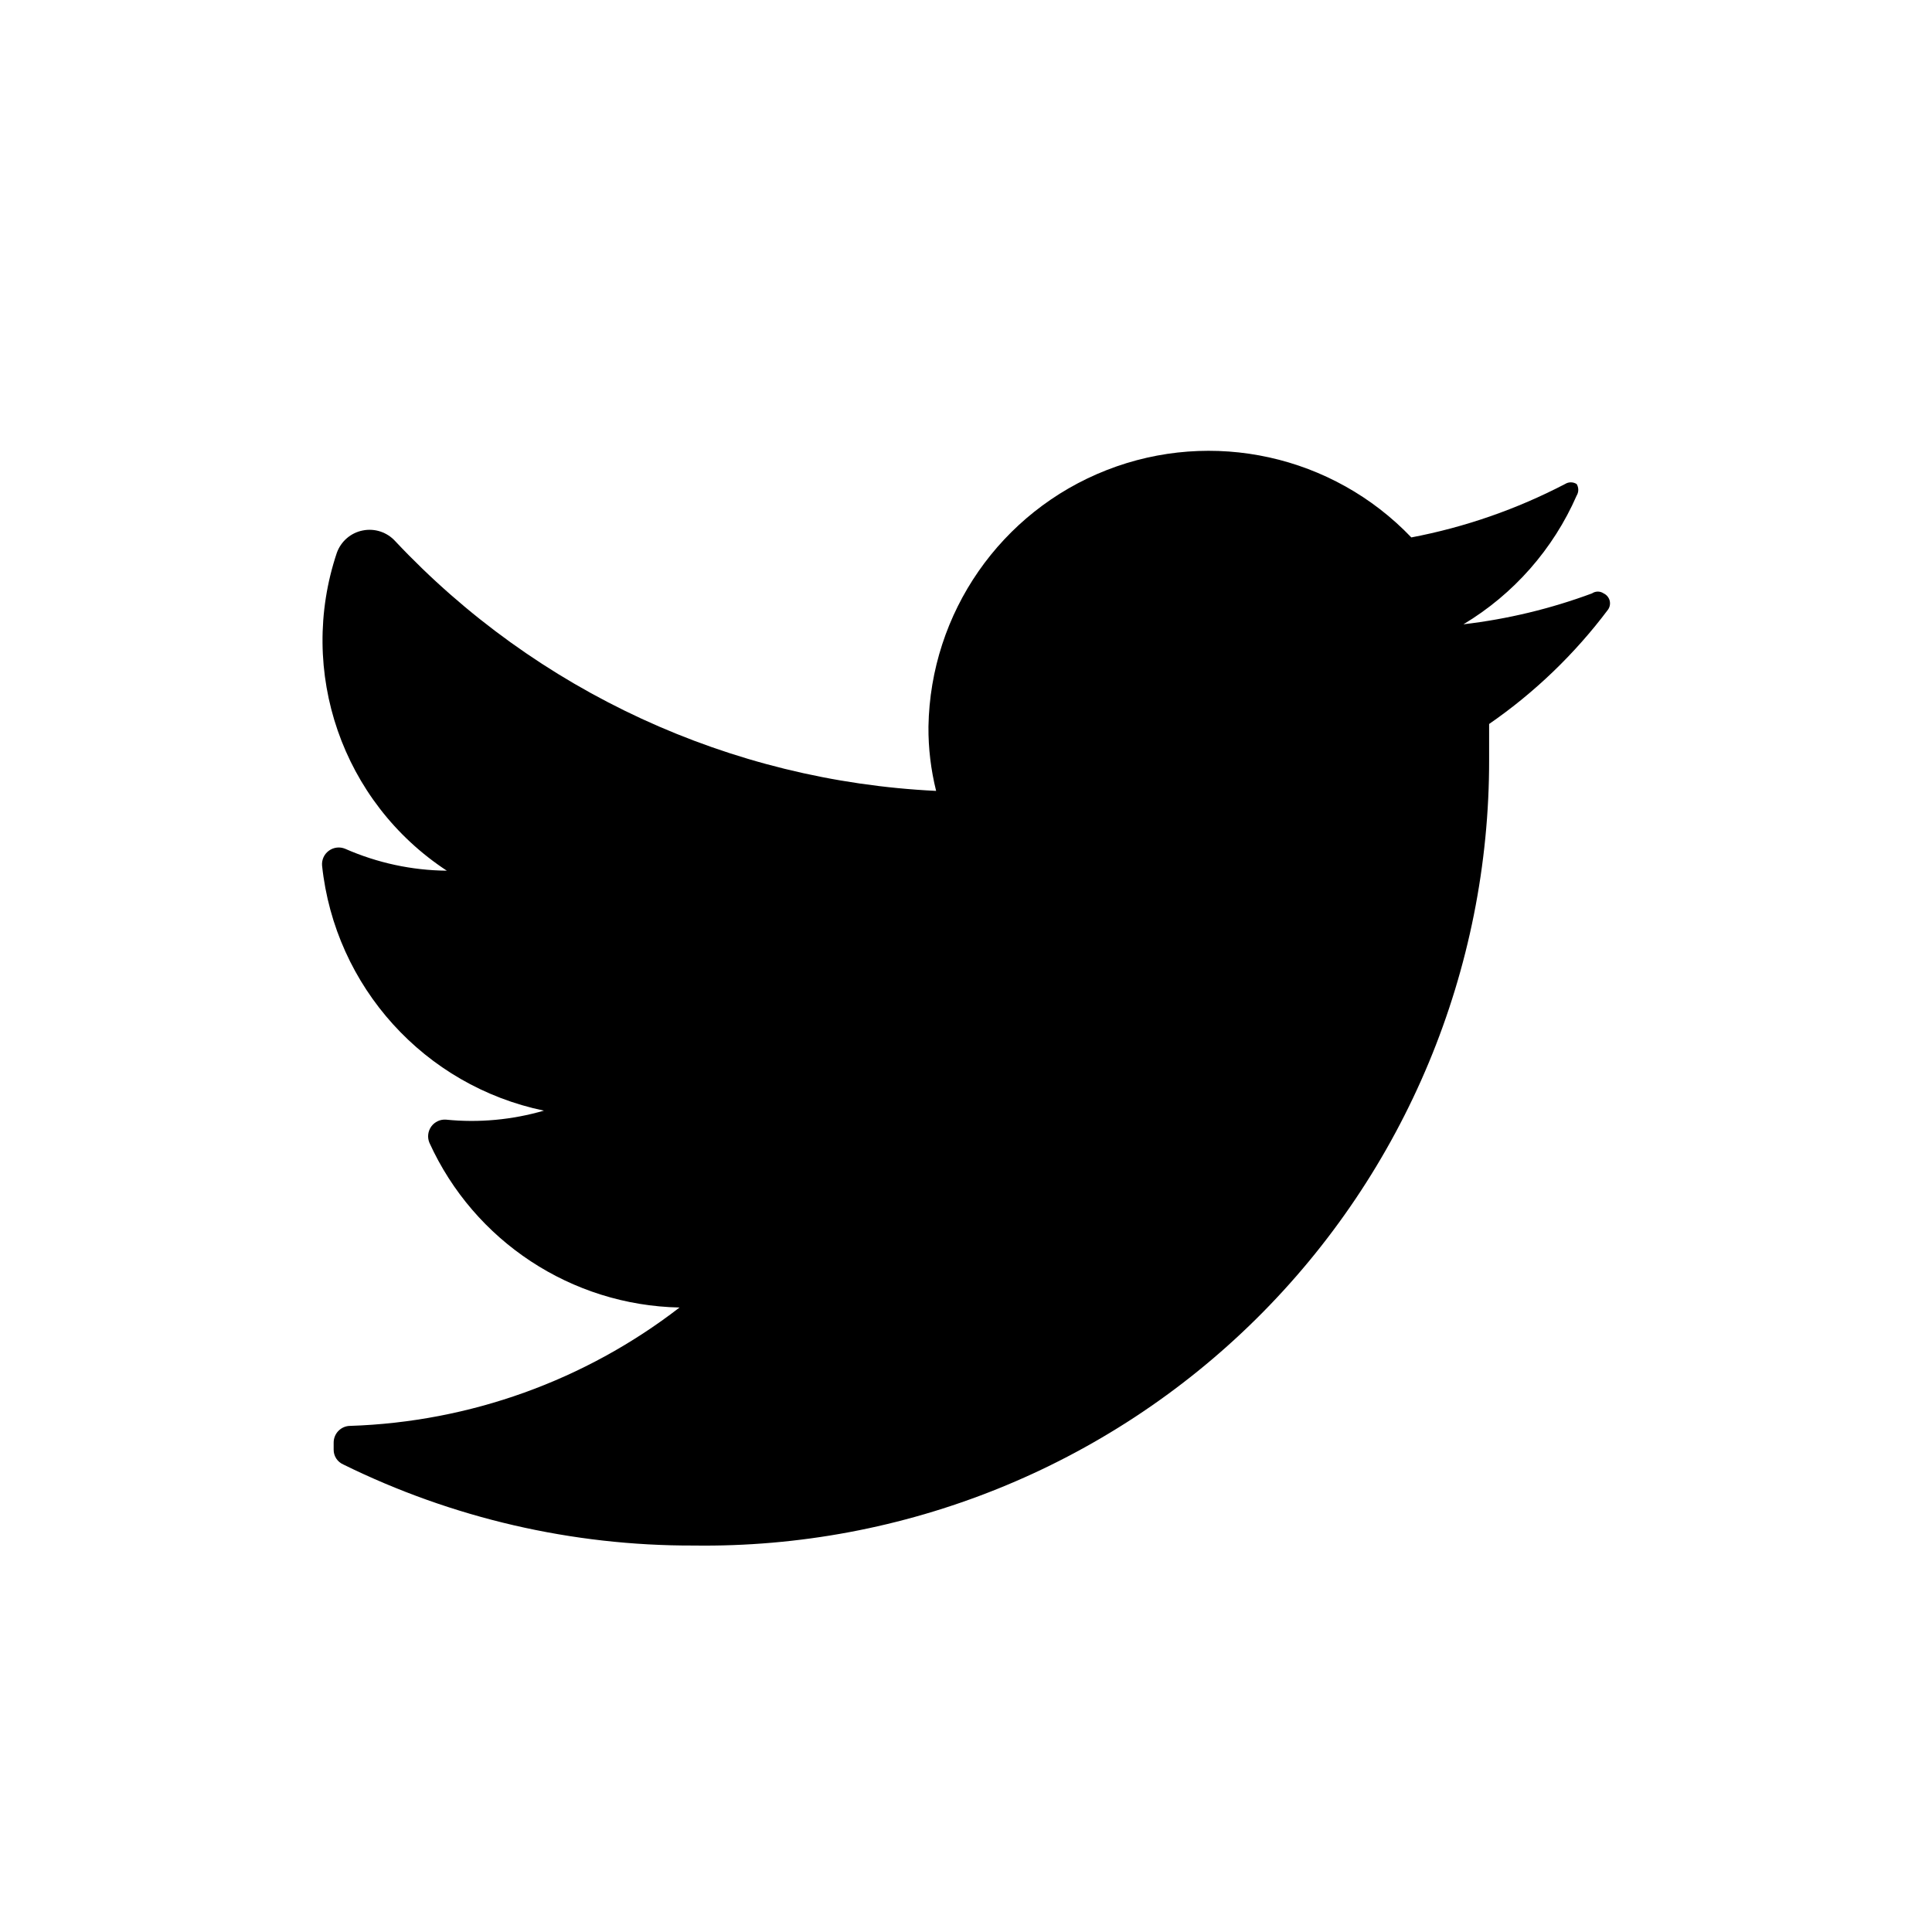 <svg
xmlns="http://www.w3.org/2000/svg"
width="30"
height="30"
viewBox="0 0 30 30"
>
<path
	d="M24.971 9.464C24.455 10.152 23.831 10.753 23.123 11.242C23.123 11.422 23.123 11.602 23.123 11.791C23.129 15.057 21.825 18.188 19.503 20.483C17.181 22.778 14.036 24.044 10.772 23.999C8.885 24.005 7.023 23.574 5.33 22.74C5.239 22.7 5.18 22.61 5.181 22.51V22.401C5.181 22.257 5.297 22.141 5.44 22.141C7.295 22.08 9.083 21.437 10.552 20.303C8.874 20.269 7.363 19.274 6.668 17.745C6.633 17.662 6.644 17.566 6.697 17.492C6.75 17.419 6.838 17.378 6.928 17.386C7.438 17.437 7.953 17.389 8.446 17.246C6.592 16.861 5.2 15.323 5.001 13.44C4.994 13.349 5.034 13.262 5.108 13.209C5.181 13.156 5.277 13.145 5.36 13.18C5.858 13.399 6.394 13.515 6.938 13.52C5.314 12.454 4.613 10.427 5.23 8.585C5.294 8.406 5.447 8.273 5.634 8.237C5.82 8.2 6.012 8.264 6.139 8.405C8.33 10.737 11.341 12.127 14.536 12.281C14.455 11.954 14.414 11.619 14.417 11.282C14.447 9.516 15.539 7.944 17.183 7.3C18.826 6.656 20.695 7.069 21.915 8.345C22.747 8.187 23.551 7.907 24.302 7.516C24.357 7.481 24.427 7.481 24.482 7.516C24.516 7.571 24.516 7.641 24.482 7.696C24.118 8.528 23.503 9.227 22.724 9.694C23.407 9.614 24.077 9.453 24.721 9.214C24.775 9.177 24.847 9.177 24.901 9.214C24.946 9.235 24.98 9.275 24.994 9.323C25.007 9.371 24.999 9.422 24.971 9.464Z"
	fill="currentColor"
/>
</svg>